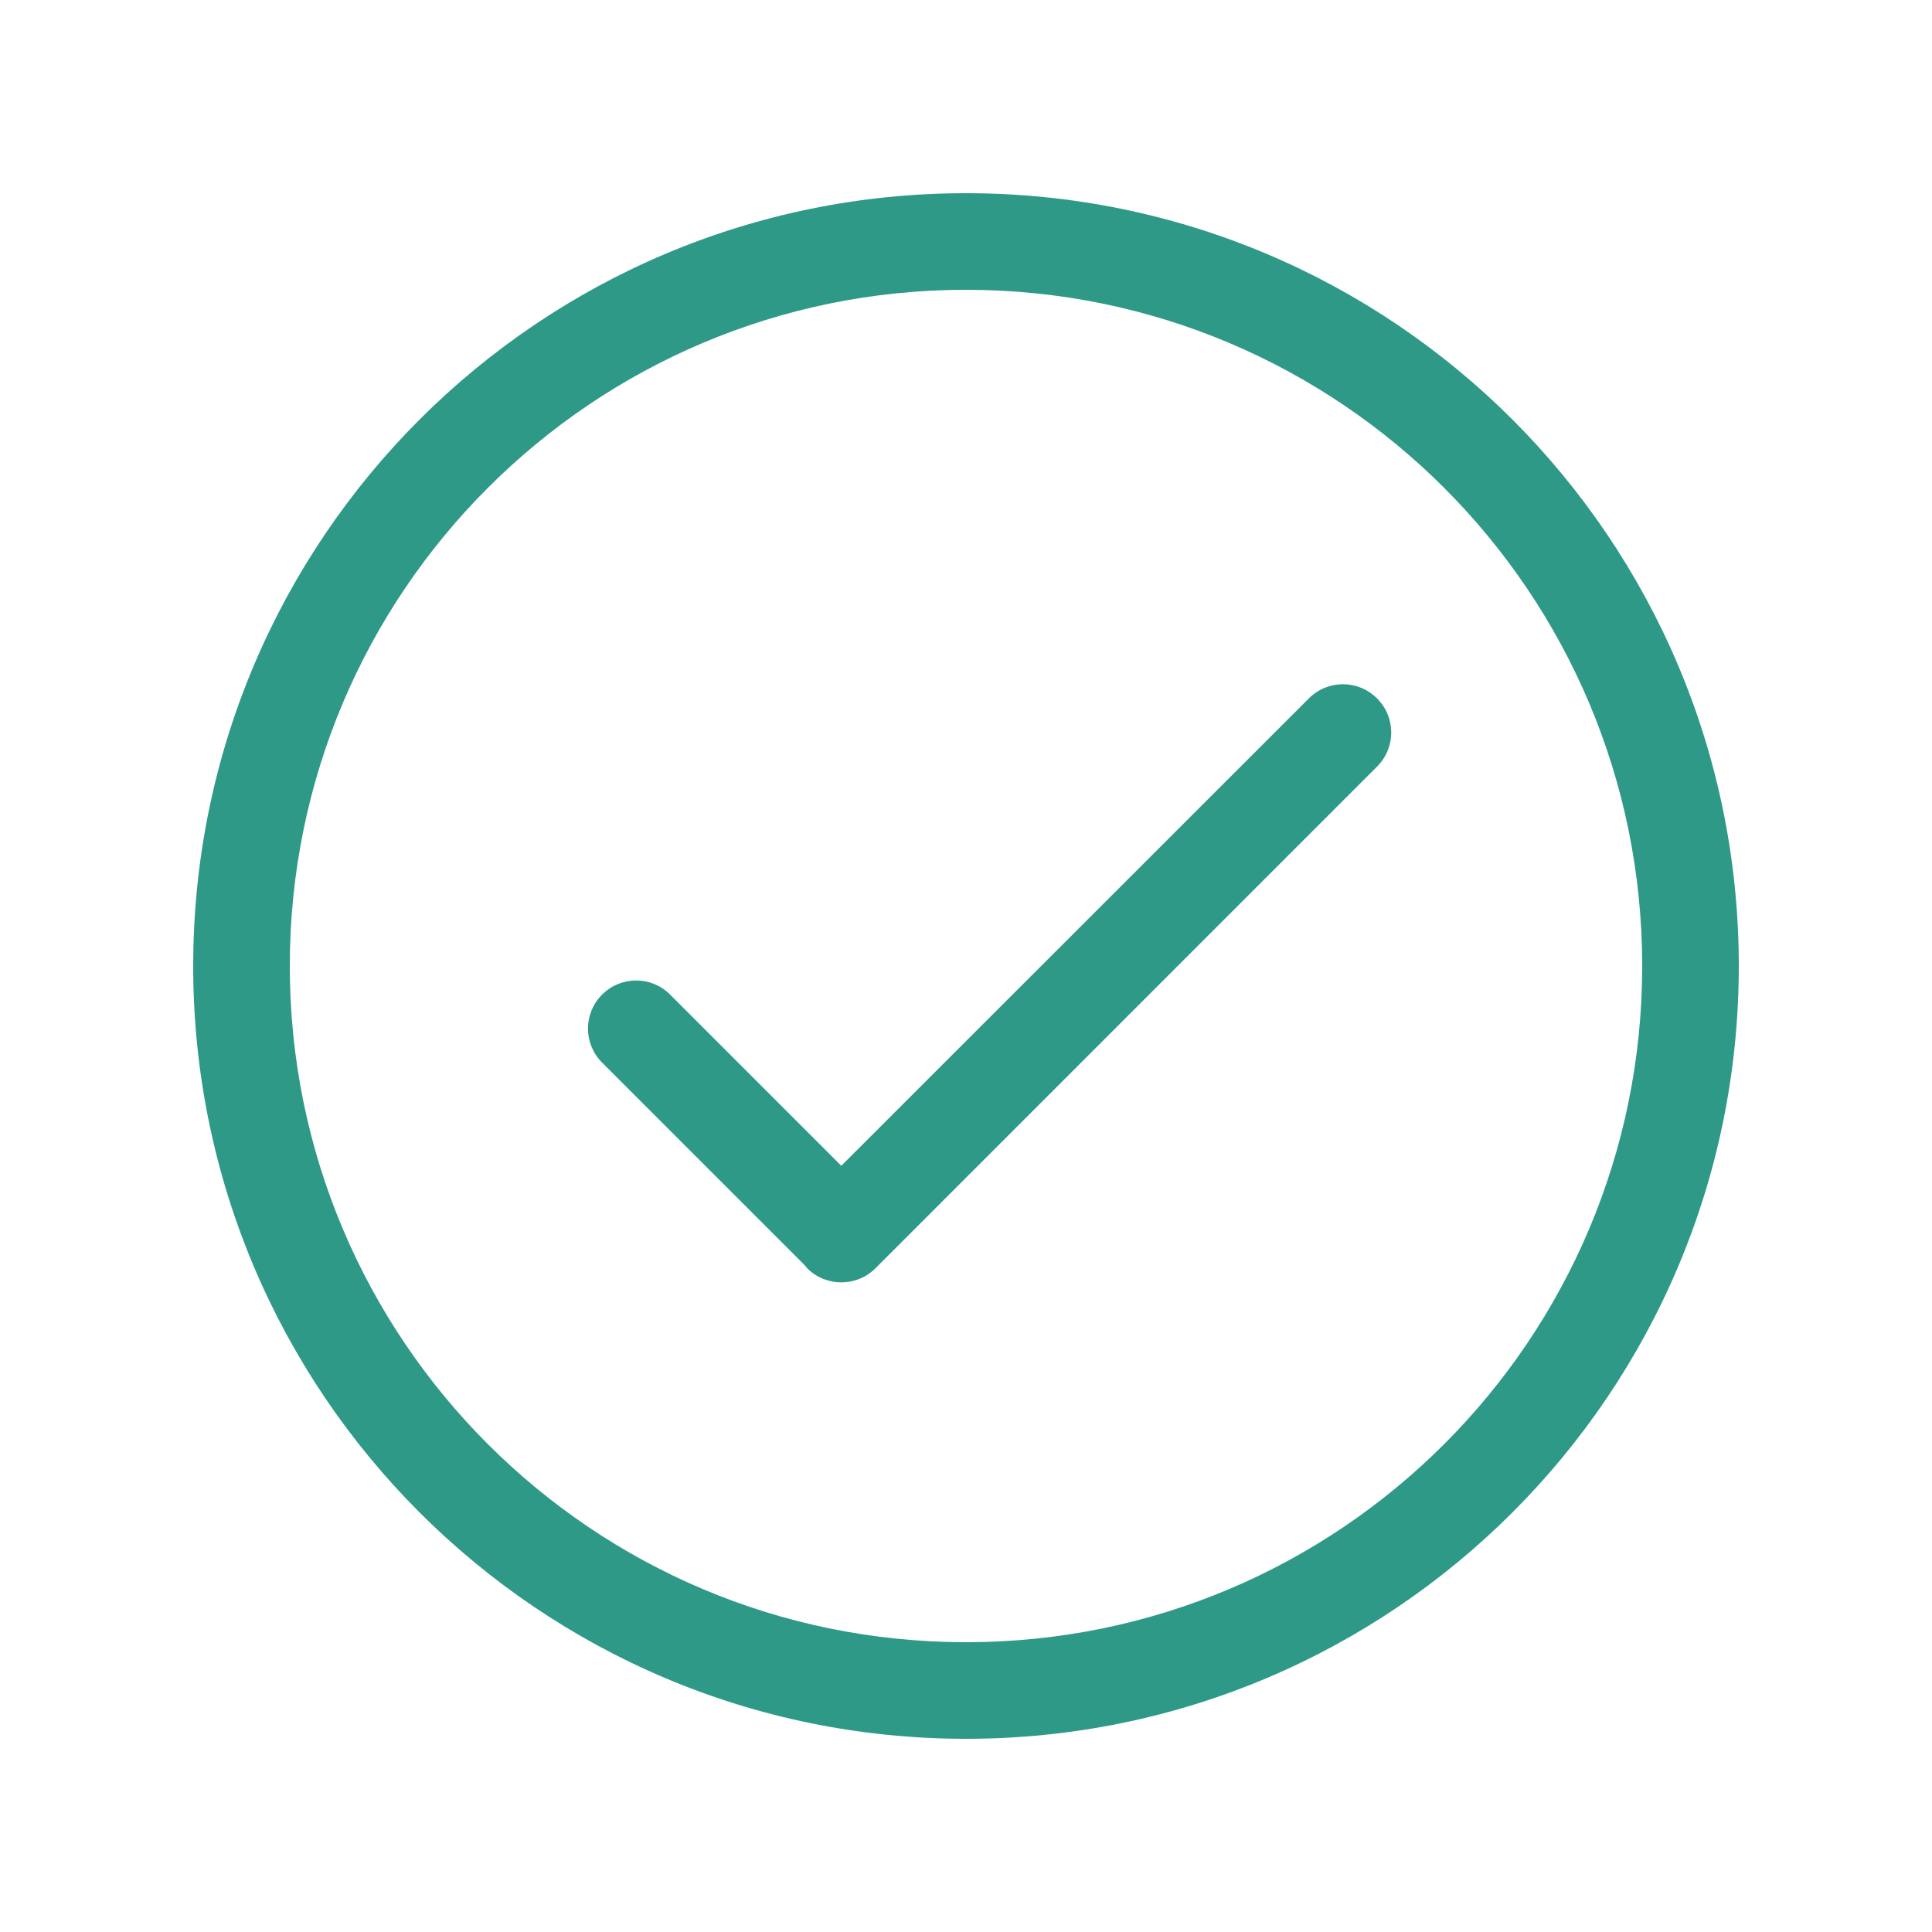 <?xml version="1.0" encoding="UTF-8"?>
<svg width="20px" height="20px" viewBox="0 0 20 20" version="1.1" xmlns="http://www.w3.org/2000/svg" xmlns:xlink="http://www.w3.org/1999/xlink">
    <!-- Generator: Sketch 62 (91390) - https://sketch.com -->
    <title>02 - icon/autorizza</title>
    <desc>Created with Sketch.</desc>
    <g id="02---icon/autorizza" stroke="none" stroke-width="1" fill="none" fill-rule="evenodd">
        <path d="M10,2 C14.418,2 18,5.582 18,10 C18,14.418 14.418,18 10,18 C5.582,18 2,14.418 2,10 C2,5.582 5.582,2 10,2 Z M10,3 C6.134,3 3,6.134 3,10 C3,13.866 6.134,17 10,17 C13.866,17 17,13.866 17,10 C17,6.134 13.866,3 10,3 Z M14.255,7.23 C14.451,7.425 14.451,7.741 14.255,7.936 L9.063,13.129 C8.867,13.324 8.551,13.324 8.356,13.129 L8.323,13.09 L6.233,11 C6.038,10.805 6.038,10.49 6.233,10.296 C6.427,10.101 6.743,10.101 6.937,10.296 L8.709,12.068 L13.549,7.23 C13.744,7.034 14.06,7.034 14.255,7.23 Z" id="Combined-Shape" fill="#2F9988"></path>
    </g>
</svg>